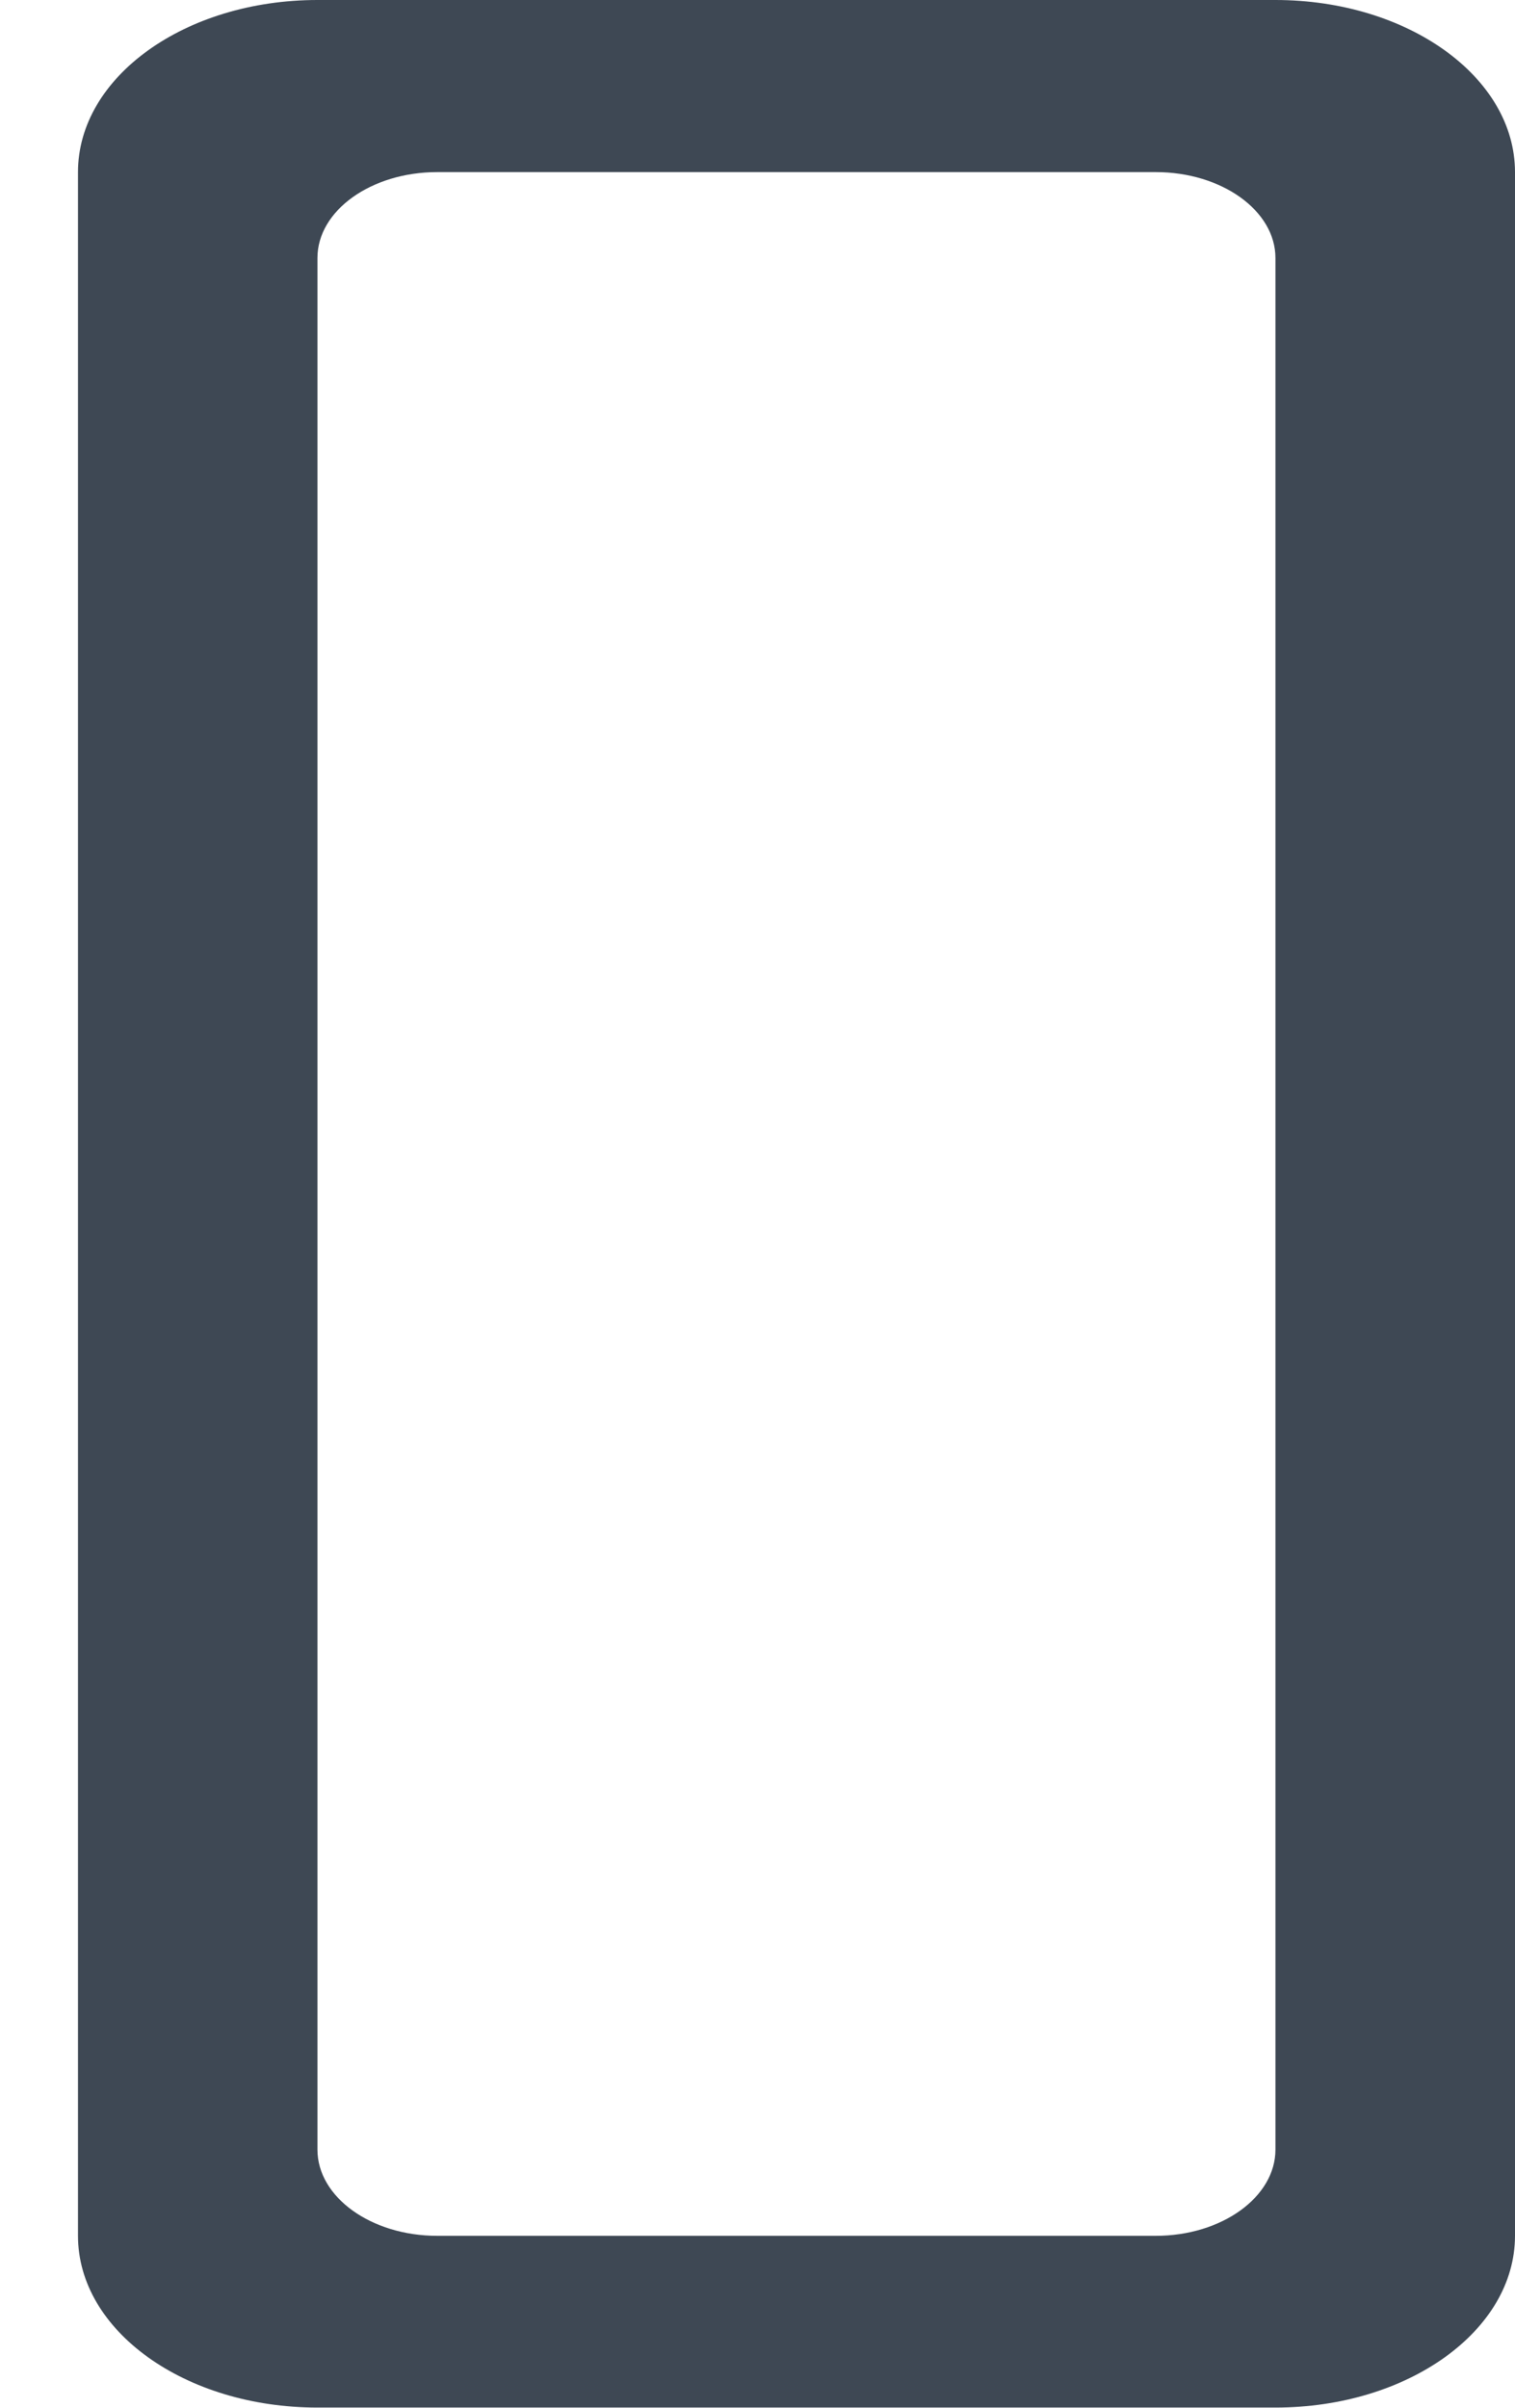 <svg width="17" height="27" viewBox="0 0 17 27" fill="none" xmlns="http://www.w3.org/2000/svg">
<path fill-rule="evenodd" clip-rule="evenodd" d="M14.312 26.998H3.562C2.076 26.998 0.875 26.136 0.875 25.072V1.93C0.875 0.864 2.076 0 3.562 0H14.312C15.796 0 17 0.864 17 1.93V25.072C17 26.136 15.796 26.998 14.312 26.998ZM14.312 2.893C14.312 2.362 13.708 1.93 12.969 1.93H4.906C4.165 1.93 3.562 2.362 3.562 2.893V24.105C3.562 24.638 4.165 25.072 4.906 25.072H12.969C13.708 25.072 14.312 24.638 14.312 24.105V2.893Z" fill="#3E4854"/>
</svg>
